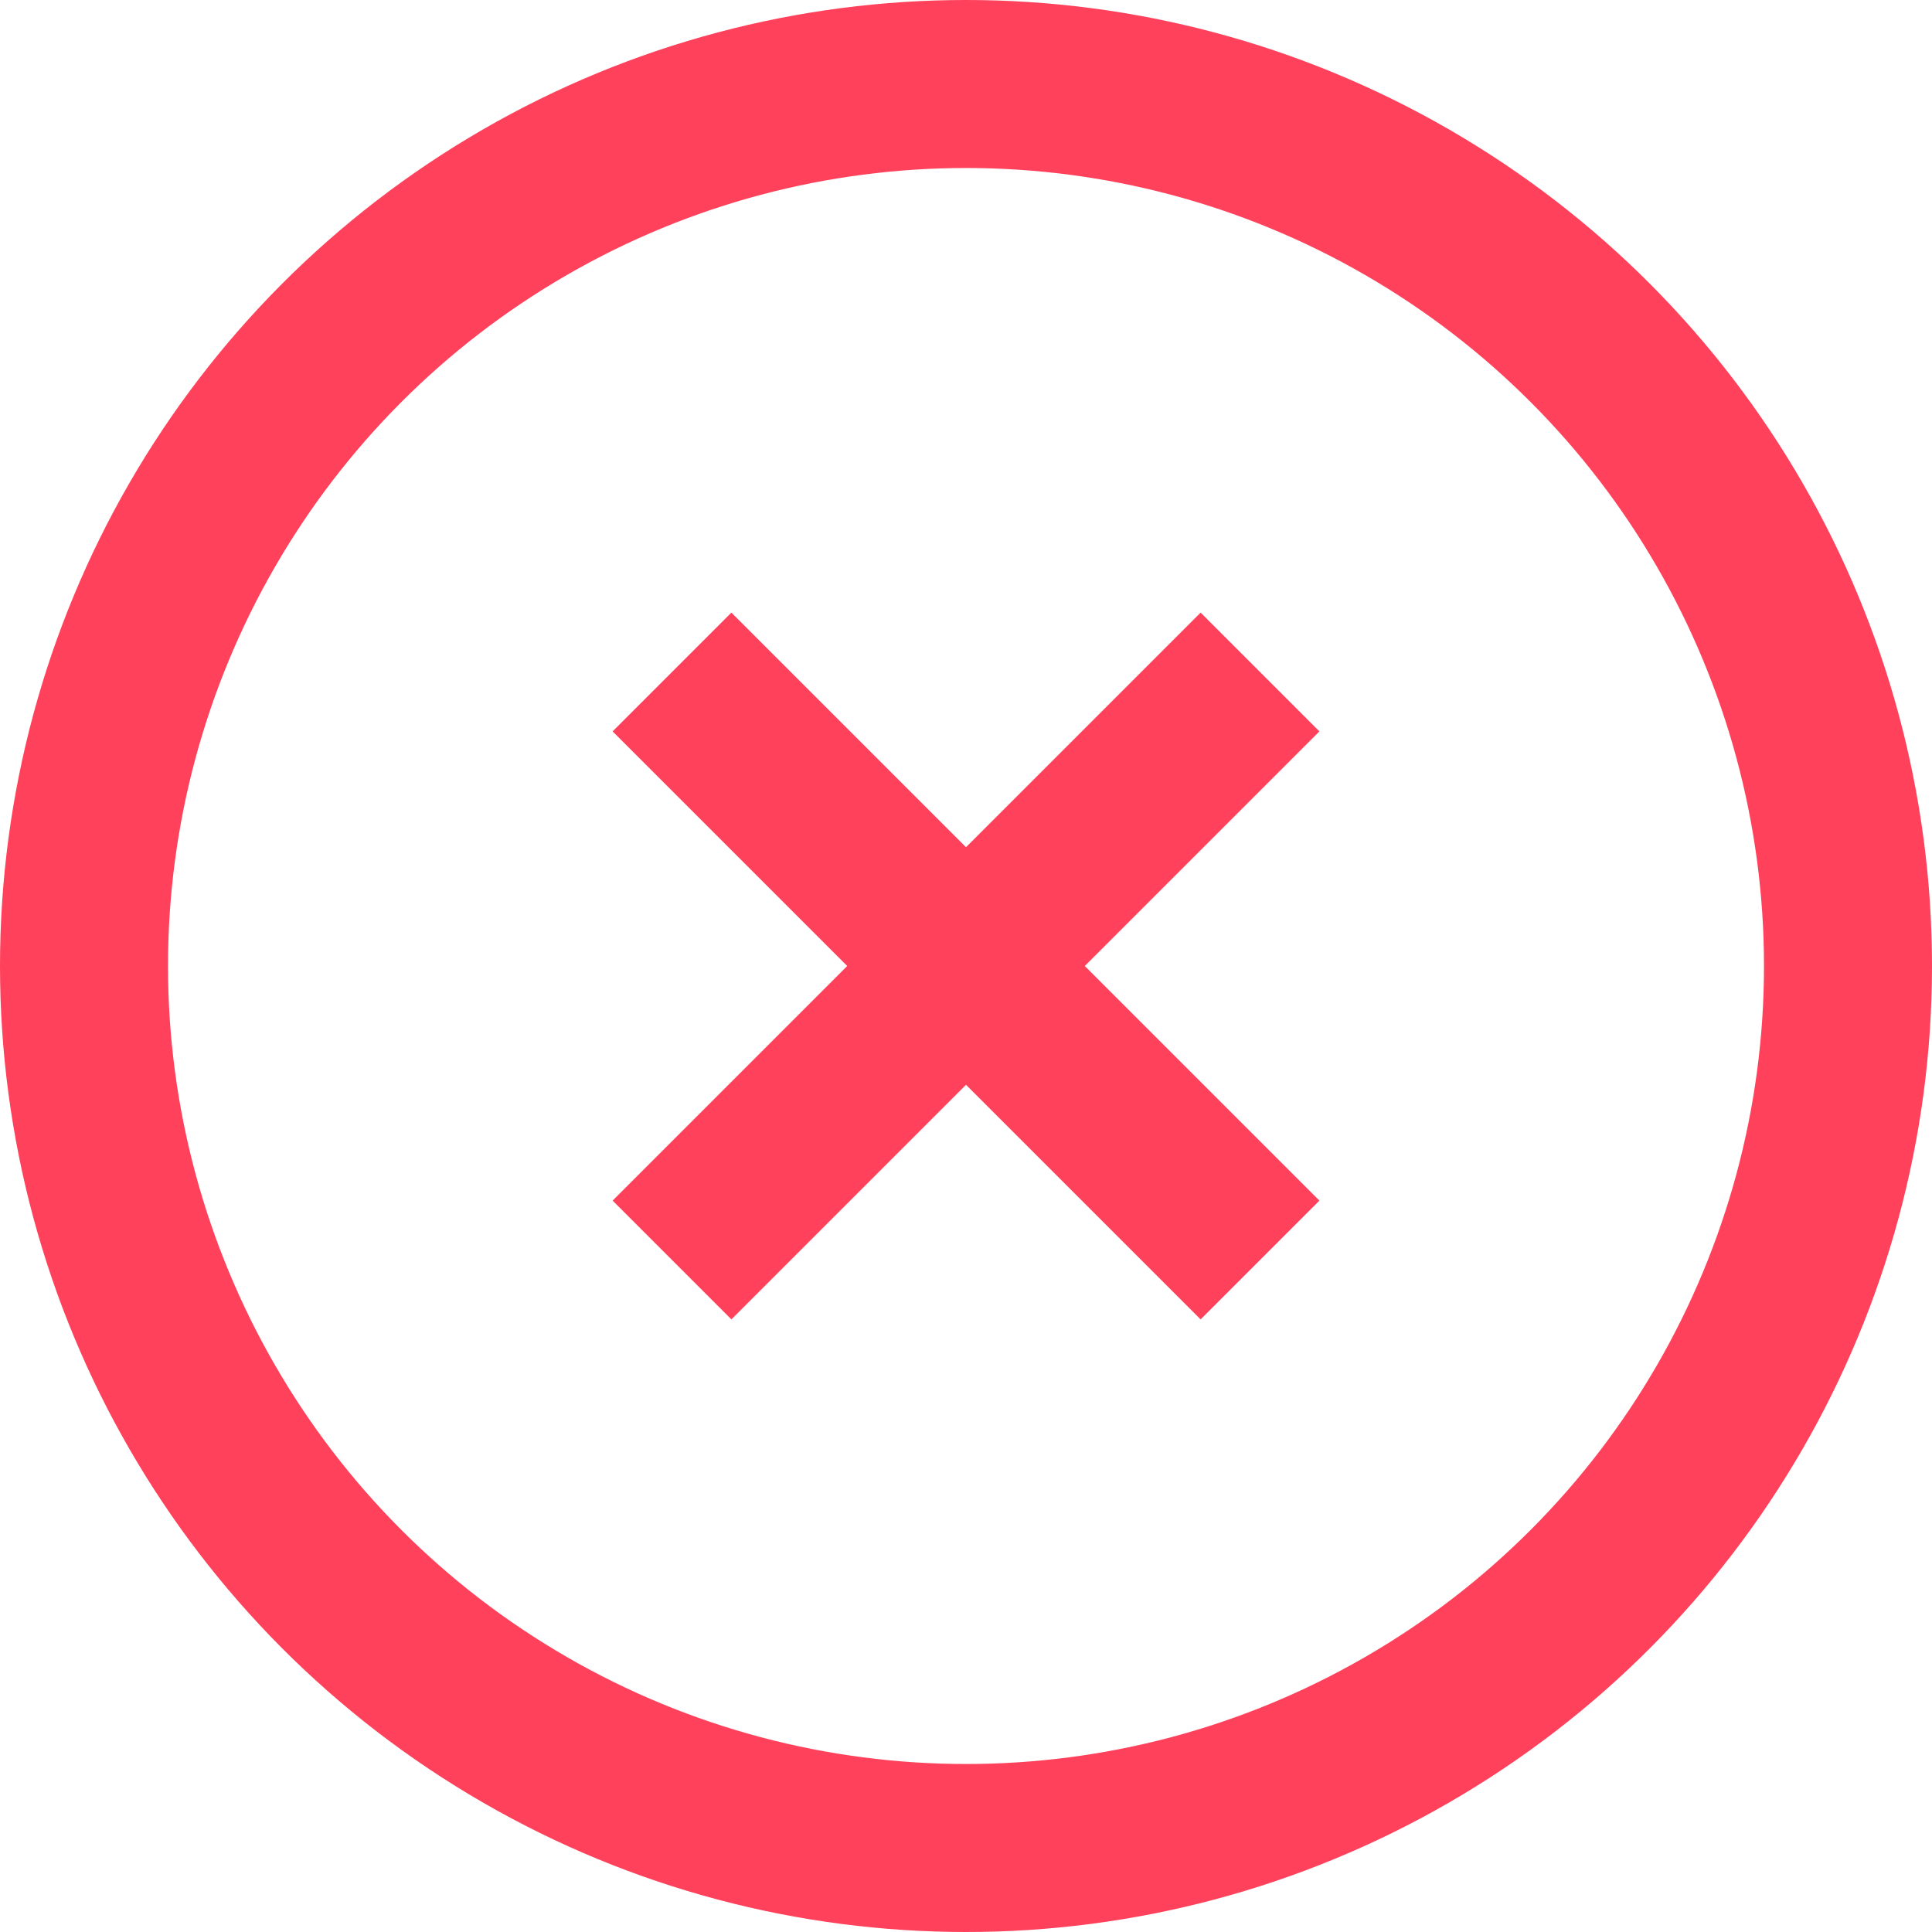 <svg xmlns="http://www.w3.org/2000/svg" width="23" height="23"><g fill="none" fill-rule="evenodd" stroke="#FF415B" stroke-width="2" transform="translate(1 1)"><circle cx="10.5" cy="10.5" r="10.5"/><path d="M7 14l7-7m0 7L7 7"/></g></svg>